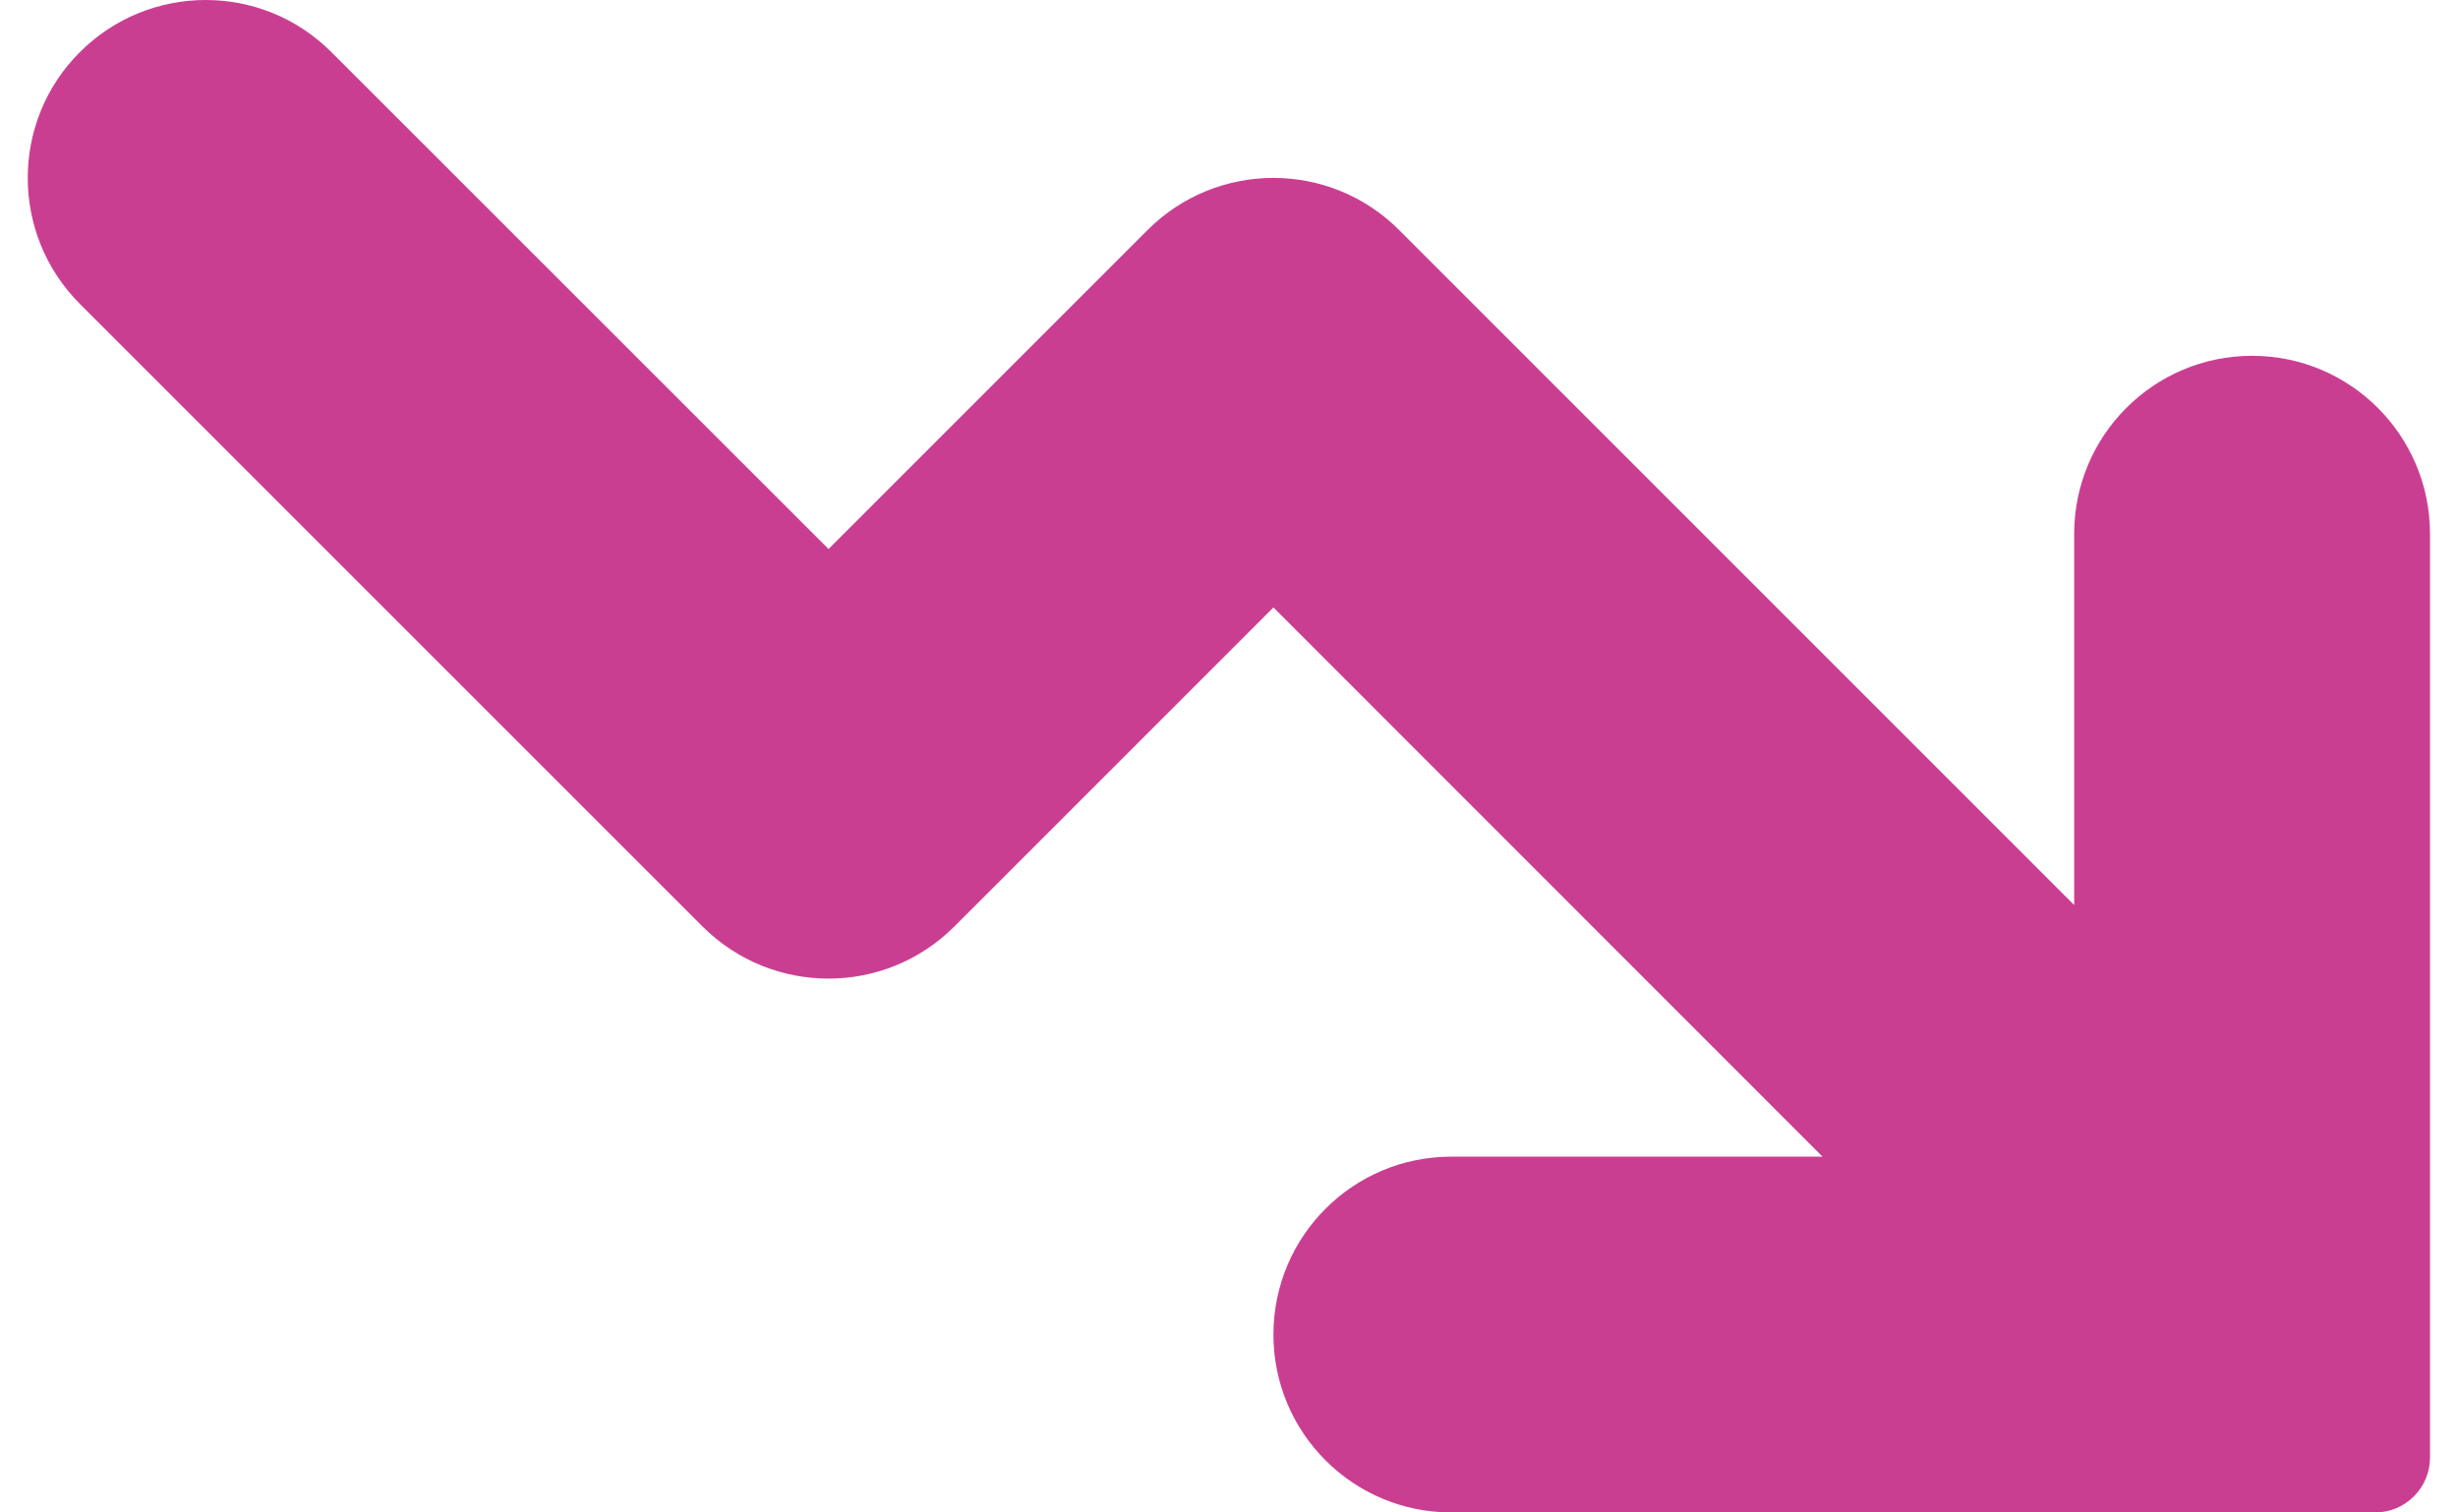 <svg width="13" height="8" viewBox="0 0 13 8" fill="none" xmlns="http://www.w3.org/2000/svg">
<path d="M7.4 1.217C7.033 0.849 6.437 0.849 6.069 1.217L4.382 2.904L1.753 0.276C1.386 -0.092 0.79 -0.092 0.422 0.276C0.055 0.643 0.055 1.239 0.422 1.607L3.716 4.901C4.084 5.268 4.68 5.268 5.047 4.901L6.735 3.213L9.639 6.118H7.676C7.156 6.118 6.735 6.539 6.735 7.059C6.735 7.579 7.156 8 7.676 8H12.561C12.722 8 12.852 7.87 12.852 7.709V2.824C12.852 2.304 12.431 1.882 11.911 1.882C11.391 1.882 10.97 2.304 10.97 2.824V4.787L7.4 1.217Z" fill="#CA3E92"/>
</svg>
